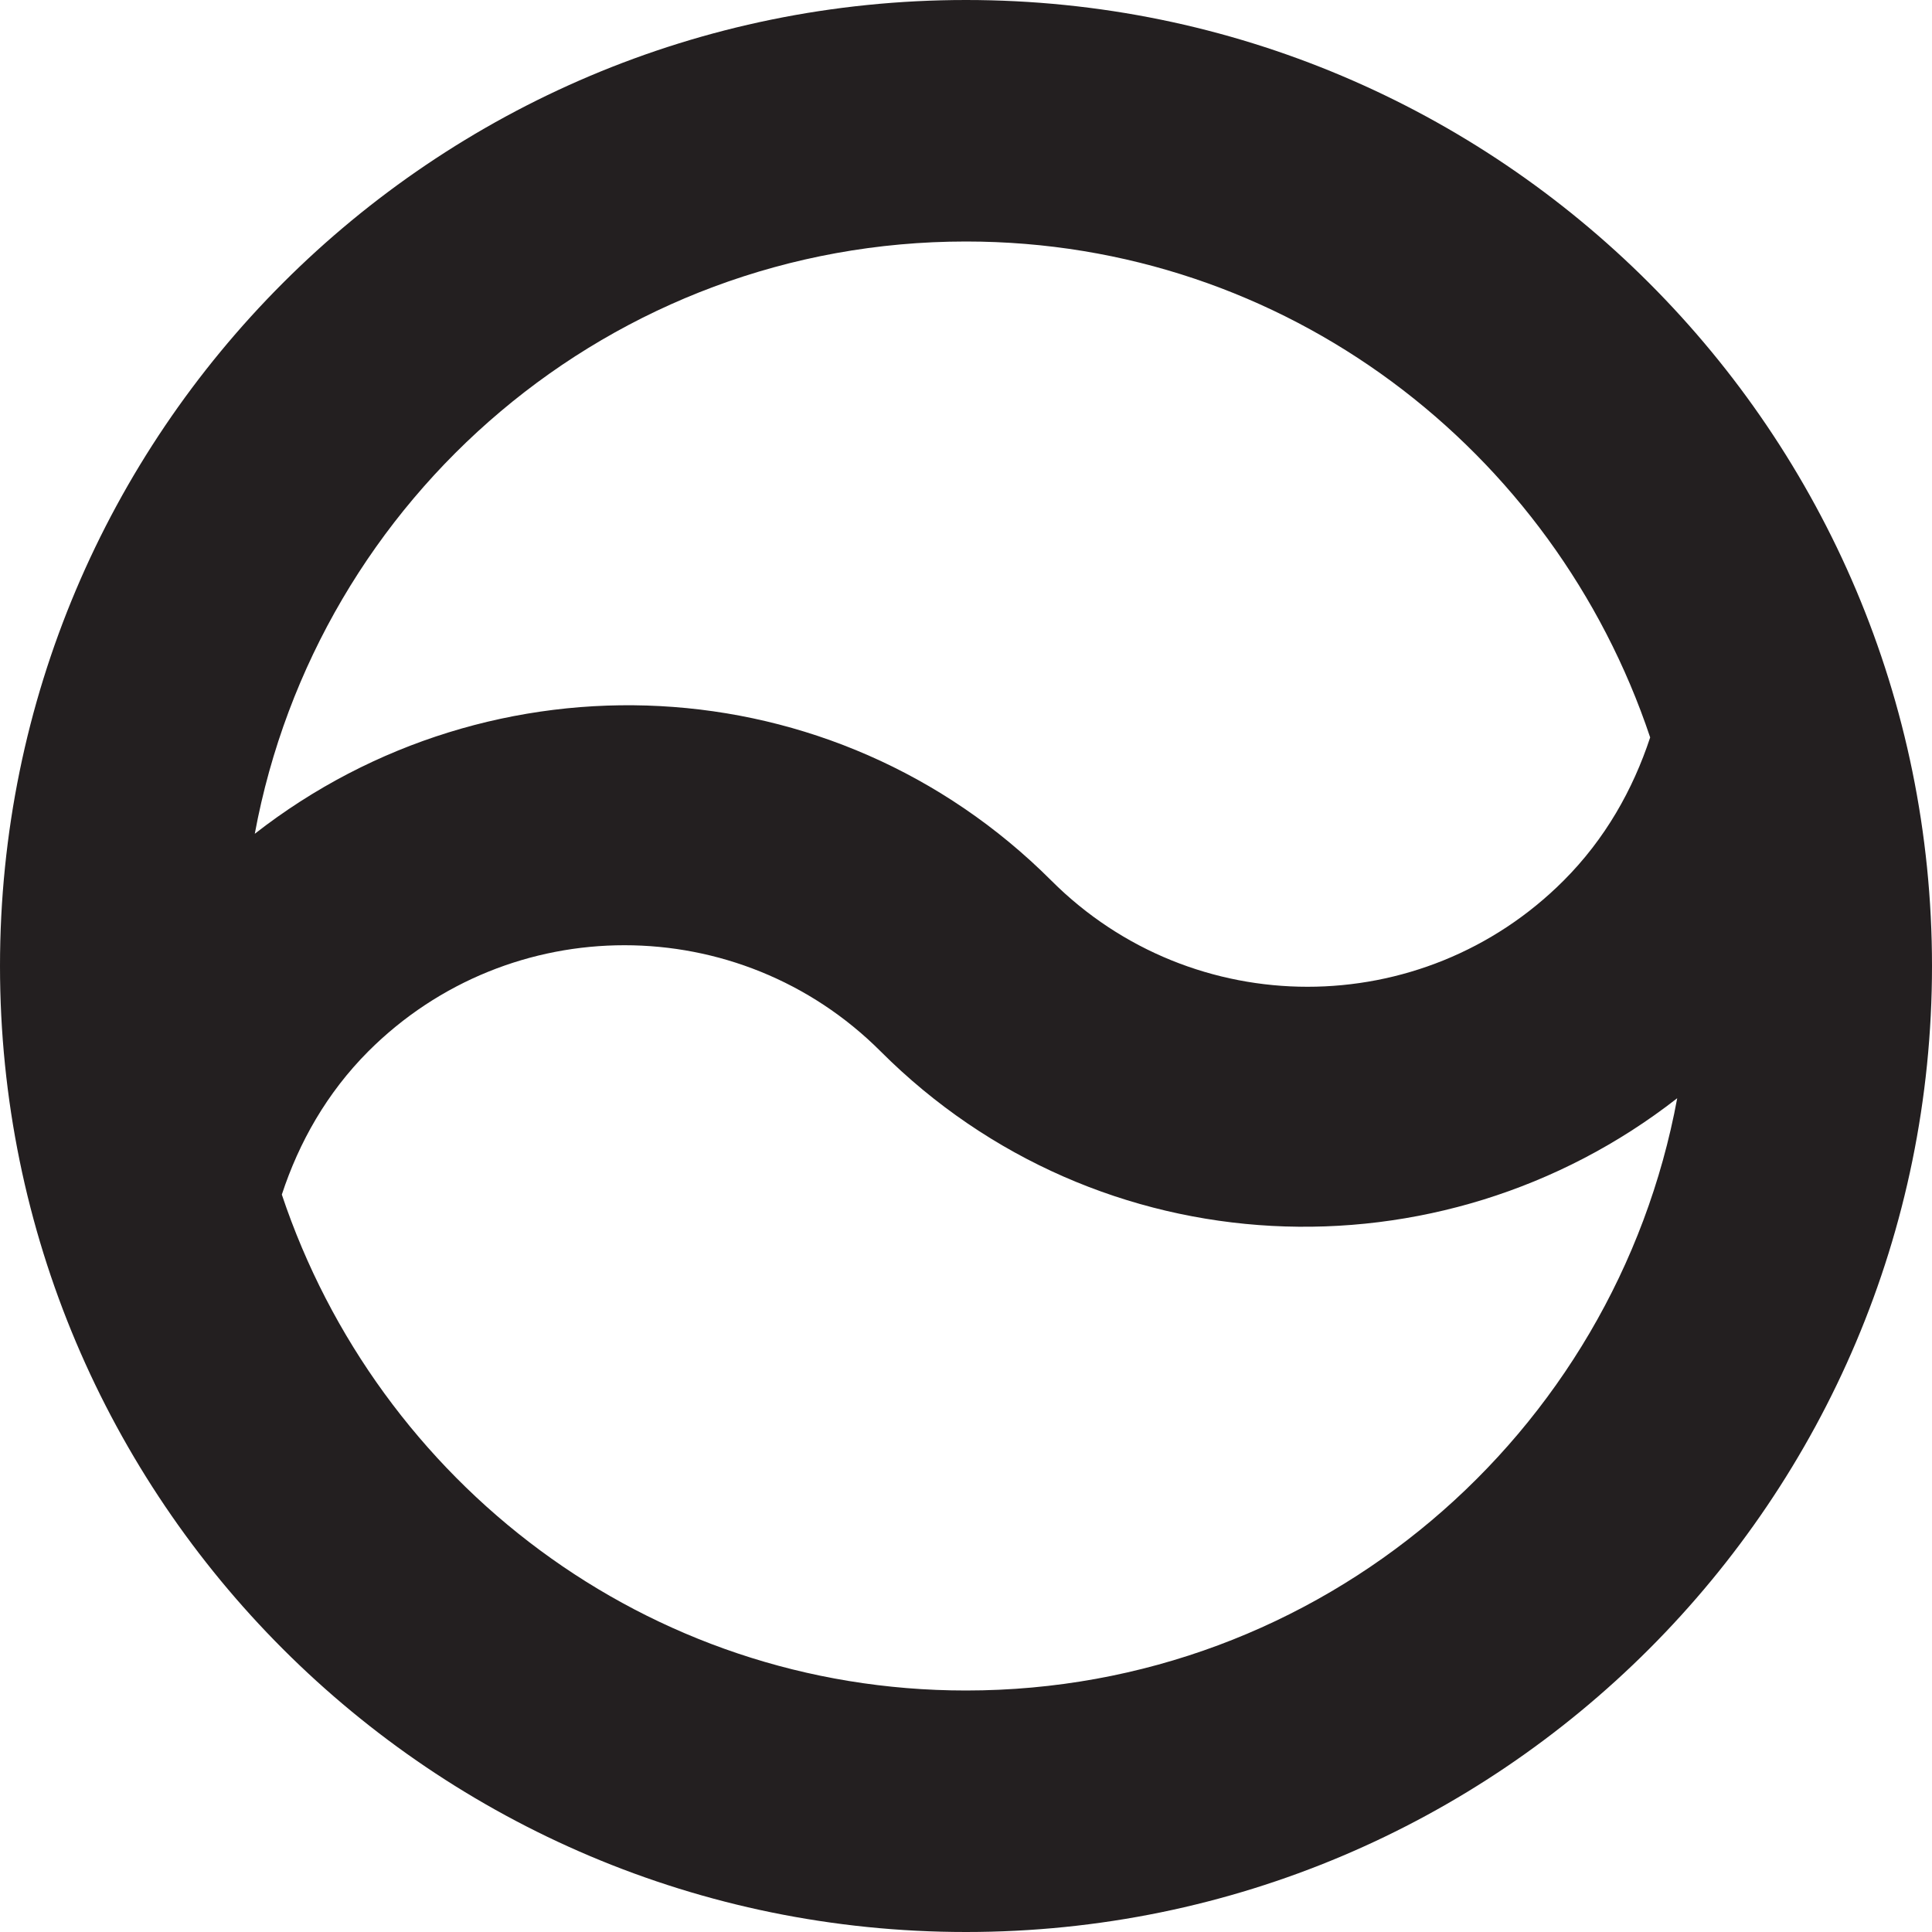 <?xml version="1.0" encoding="utf-8"?>
<!-- Generator: Adobe Illustrator 15.1.0, SVG Export Plug-In . SVG Version: 6.00 Build 0)  -->
<!DOCTYPE svg PUBLIC "-//W3C//DTD SVG 1.1//EN" "http://www.w3.org/Graphics/SVG/1.1/DTD/svg11.dtd">
<svg version="1.1" id="Layer_1" xmlns="http://www.w3.org/2000/svg" xmlns:xlink="http://www.w3.org/1999/xlink" x="0px" y="0px"
	 width="16px" height="16px" viewBox="0 0 16 16" enable-background="new 0 0 16 16" xml:space="preserve">
<path fill-rule="evenodd" clip-rule="evenodd" fill="#231F20" d="M8,16c-4.418,0-8-3.582-8-8s3.582-8,8-8c4.418,0,8,3.582,8,8
	S12.418,16,8,16z M8,14c2.939,0,5.374-2.116,5.89-4.905c-1.962,1.532-4.792,1.417-6.597-0.388c-1.172-1.172-3.071-1.172-4.243,0
	C2.707,9.051,2.476,9.46,2.334,9.893C3.13,12.273,5.352,14,8,14z M8,2C5.061,2,2.626,4.116,2.11,6.905
	c1.962-1.532,4.792-1.417,6.597,0.388c1.172,1.172,3.071,1.172,4.242,0c0.344-0.344,0.574-0.753,0.717-1.186
	C12.87,3.728,10.648,2,8,2z"/>
</svg>
